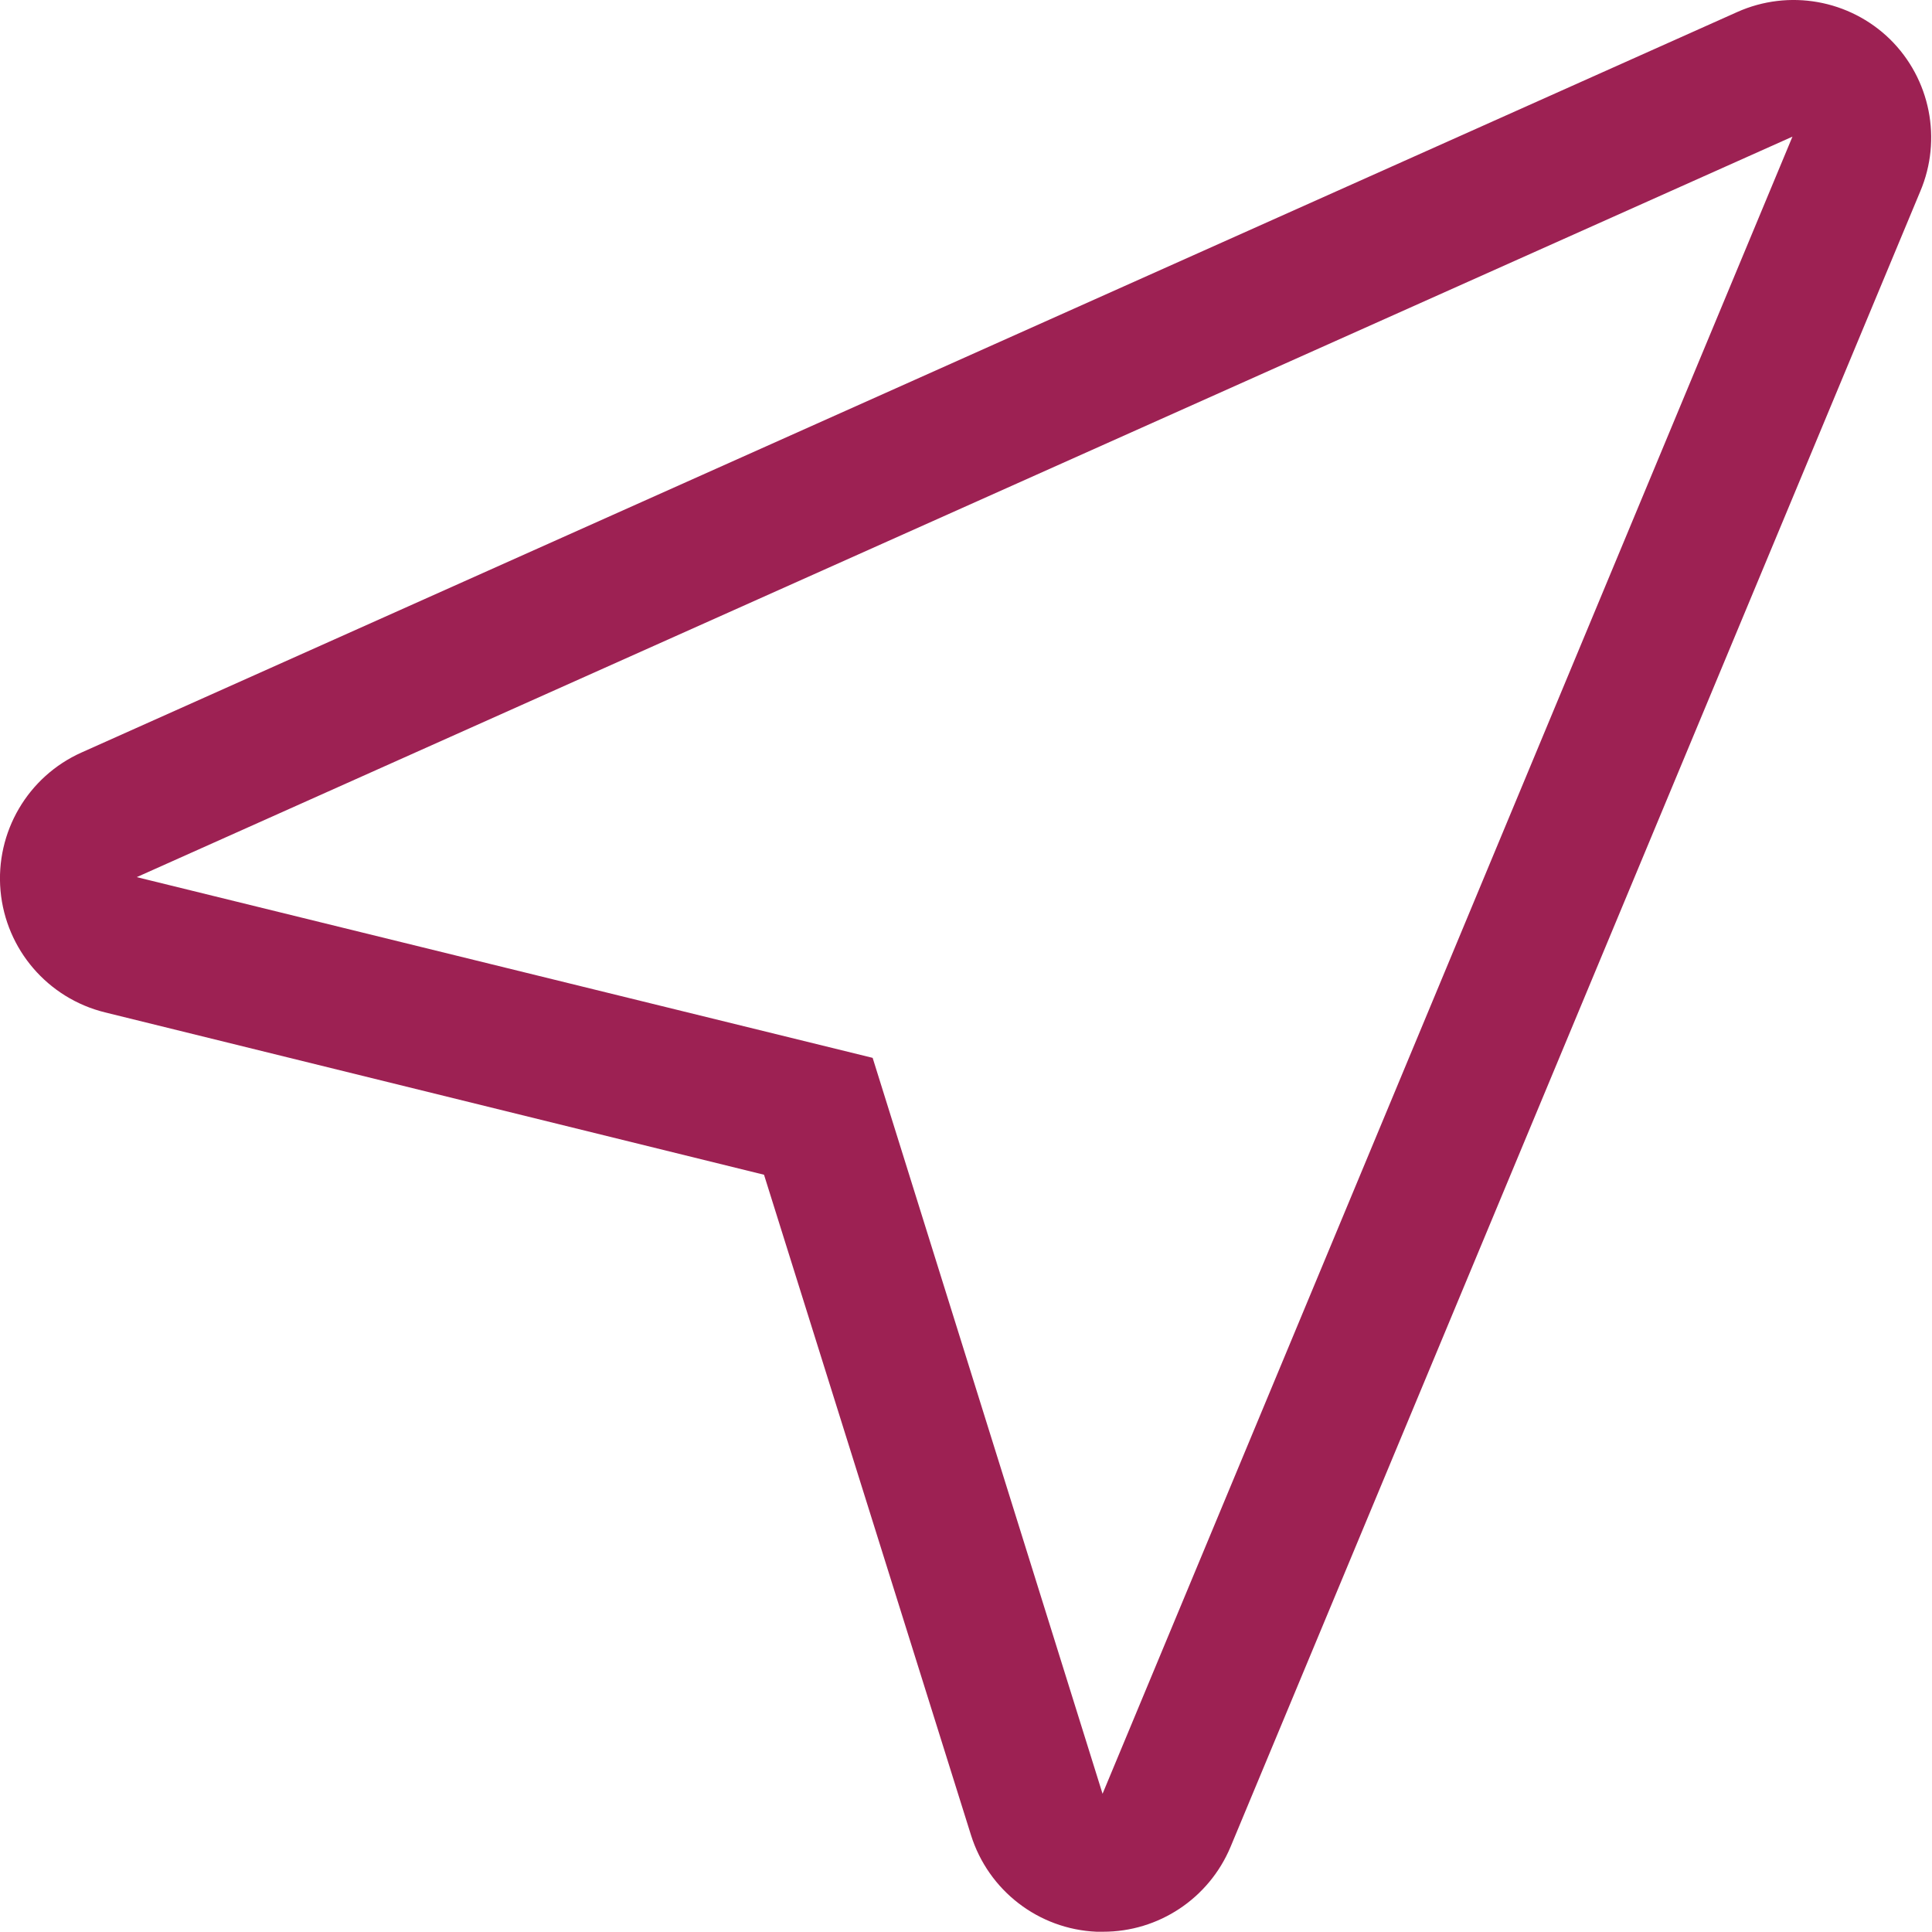 <svg width="22" height="22" viewBox="0 0 22 22" fill="none" xmlns="http://www.w3.org/2000/svg">
<path fill-rule="evenodd" clip-rule="evenodd" d="M21.521 0.446C21.059 -0.004 20.37 -0.126 19.782 0.137L0.928 8.569C0.316 8.843 -0.054 9.476 0.006 10.144C0.067 10.812 0.544 11.367 1.195 11.528L8.7 13.377L11.057 20.897C11.255 21.528 11.826 21.968 12.486 21.997H12.56C13.194 21.998 13.765 21.618 14.011 21.034L21.866 2.18C22.118 1.586 21.981 0.898 21.521 0.446ZM12.555 20.426L9.937 12.046L1.557 9.988L20.411 1.556L12.555 20.426Z" fill="#9d2153"/>
</svg>
